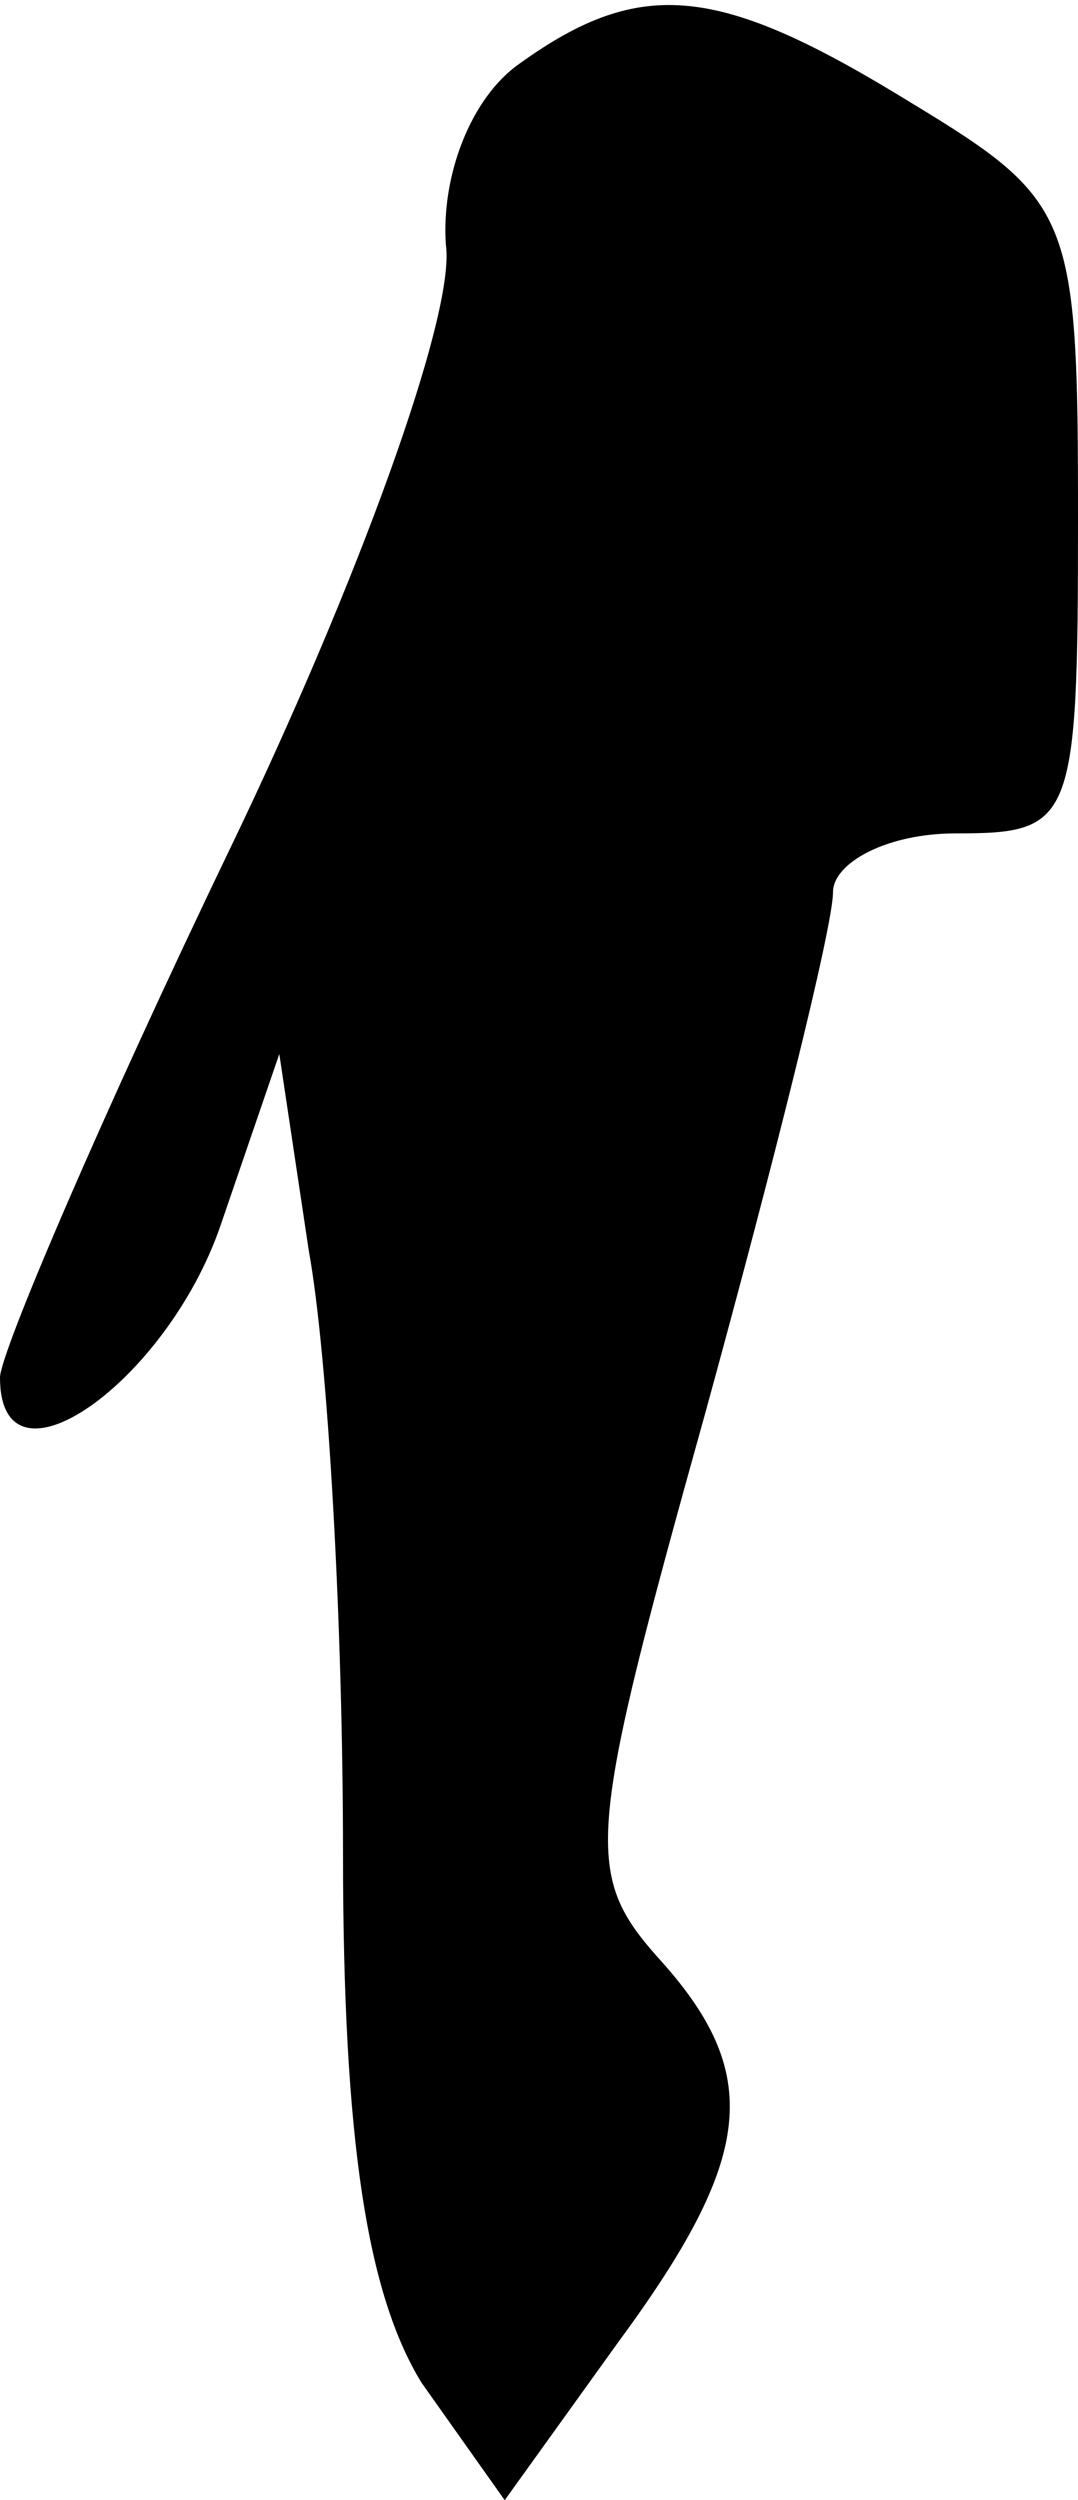 <?xml version="1.0" standalone="no"?>
<!DOCTYPE svg PUBLIC "-//W3C//DTD SVG 20010904//EN"
 "http://www.w3.org/TR/2001/REC-SVG-20010904/DTD/svg10.dtd">
<svg version="1.0" xmlns="http://www.w3.org/2000/svg"
 width="22pt" height="51pt" viewBox="0 0 22 51"
 preserveAspectRatio="xMidYMid meet">
<g transform="translate(0,51) scale(0.1,-0.1)"
fill="#000000" stroke="none">
<path fill="#000000" stroke="none" d="M106 497 c-10 -7 -16 -23 -15 -37 2
-14 -18 -69 -44 -123 -26 -54 -47 -103 -47 -108 0 -25 34 -1 45 31 l12 35 6
-40 c4 -22 7 -77 7 -123 0 -59 5 -90 16 -108 l17 -24 23 32 c28 38 30 55 8 79
-15 17 -14 25 10 111 14 51 26 99 26 106 0 6 11 12 25 12 24 0 25 2 25 64 0
62 -1 65 -34 85 -39 24 -55 26 -80 8z"/>
</g>
</svg>
